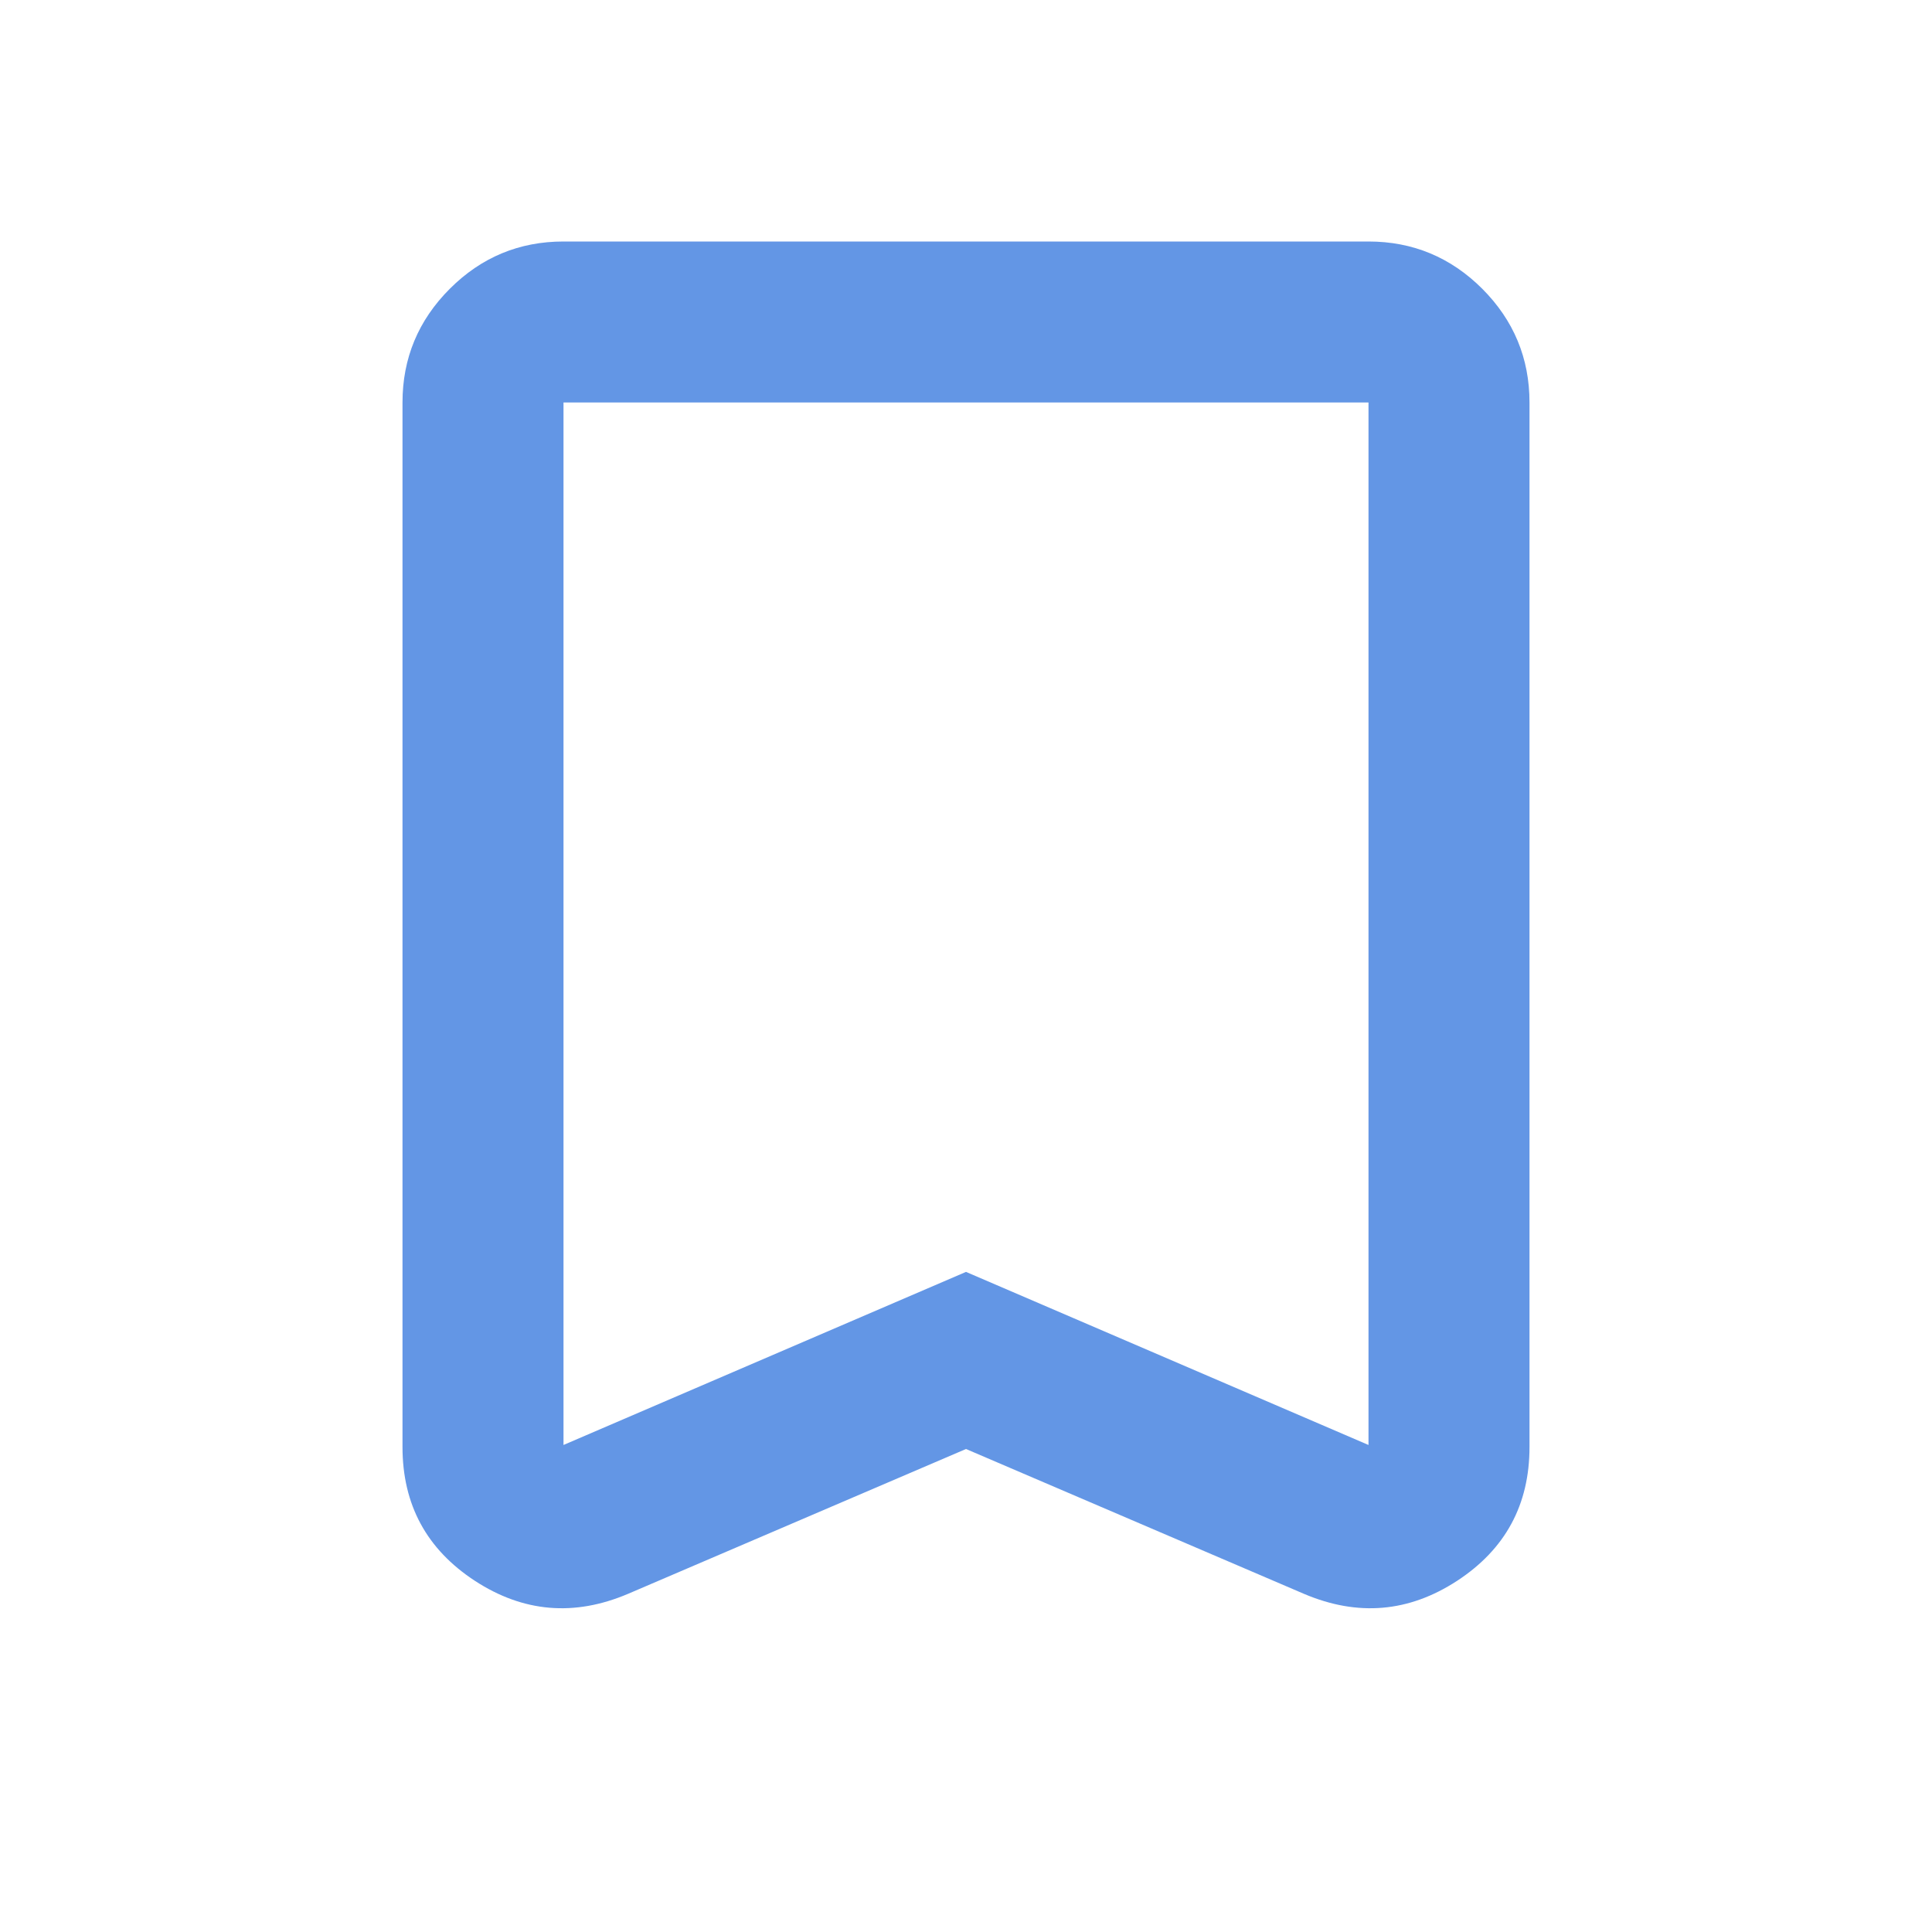 <?xml version="1.0" encoding="UTF-8" standalone="no"?>
<!DOCTYPE svg PUBLIC "-//W3C//DTD SVG 1.1//EN" "http://www.w3.org/Graphics/SVG/1.1/DTD/svg11.dtd">
<svg width="100%" height="100%" viewBox="0 0 24 24" version="1.1" xmlns="http://www.w3.org/2000/svg" xmlns:xlink="http://www.w3.org/1999/xlink" xml:space="preserve" xmlns:serif="http://www.serif.com/" style="fill-rule:evenodd;clip-rule:evenodd;stroke-linejoin:round;stroke-miterlimit:2;">
    <path d="M12,18L7.8,19.8C7.133,20.083 6.5,20.029 5.9,19.638C5.3,19.246 5,18.692 5,17.975L5,5C5,4.45 5.196,3.979 5.588,3.587C5.979,3.196 6.45,3 7,3L17,3C17.55,3 18.021,3.196 18.413,3.587C18.804,3.979 19,4.45 19,5L19,17.975C19,18.692 18.7,19.246 18.1,19.638C17.5,20.029 16.867,20.083 16.2,19.8L12,18ZM12,15.8L17,17.95L17,5L7,5L7,17.95L12,15.8ZM17,5L7,5L17,5Z" style="fill:rgb(99,150,229);fill-rule:nonzero;"/>
</svg>
